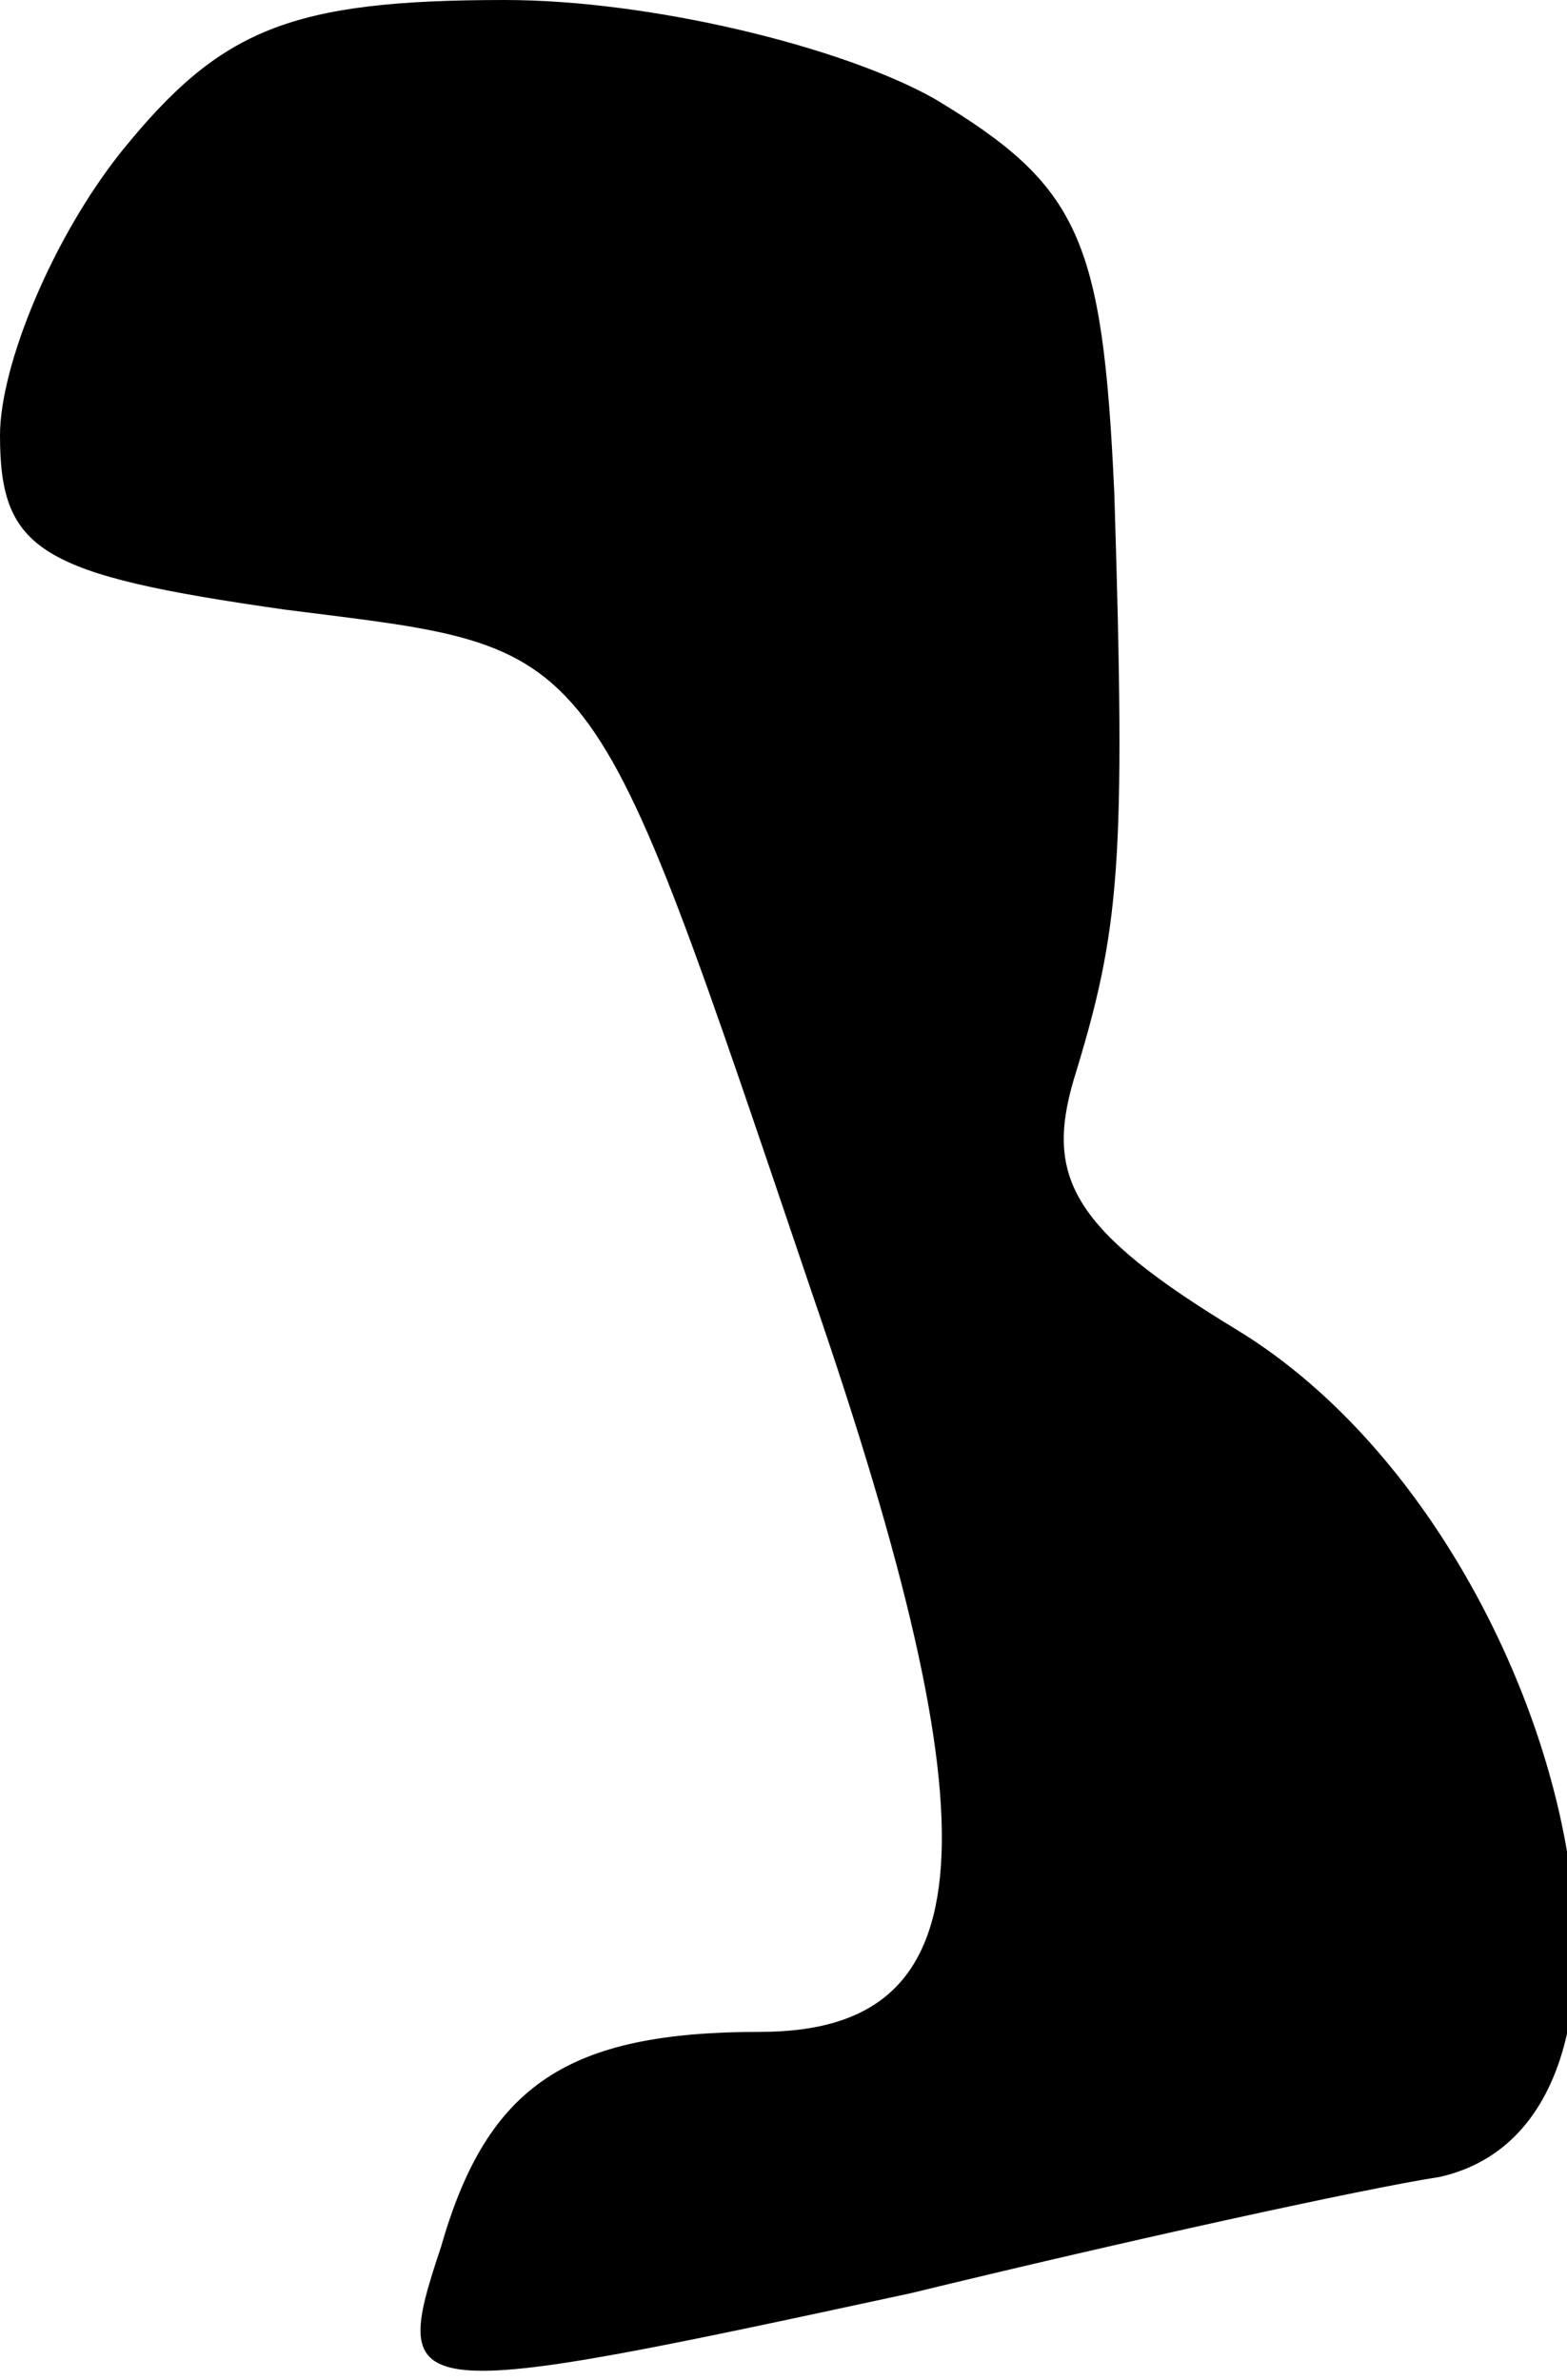 <?xml version="1.0" standalone="no"?>
<!DOCTYPE svg PUBLIC "-//W3C//DTD SVG 20010904//EN"
 "http://www.w3.org/TR/2001/REC-SVG-20010904/DTD/svg10.dtd">
<svg version="1.0" xmlns="http://www.w3.org/2000/svg"
 width="27pt" height="41pt" viewBox="0 0 27 41"
 preserveAspectRatio="xMidYMid meet">
<g transform="translate(0,41) scale(0.1,-0.1)"
fill="#000000" stroke="none">
<path fill="#000000" stroke="none" d="M21 384 c-12 -15 -21 -37 -21 -49 0
-20 7 -24 49 -30 55 -7 52 -3 91 -118 32 -93 30 -127 -9 -127 -33 0 -47 -9
-55 -37 -9 -27 -7 -27 81 -8 37 9 78 18 91 20 45 10 21 112 -35 146 -28 17
-33 26 -28 43 8 26 9 37 7 101 -2 44 -6 53 -31 68 -16 9 -49 17 -74 17 -37 0
-49 -5 -66 -26z"/>
</g>
</svg>
